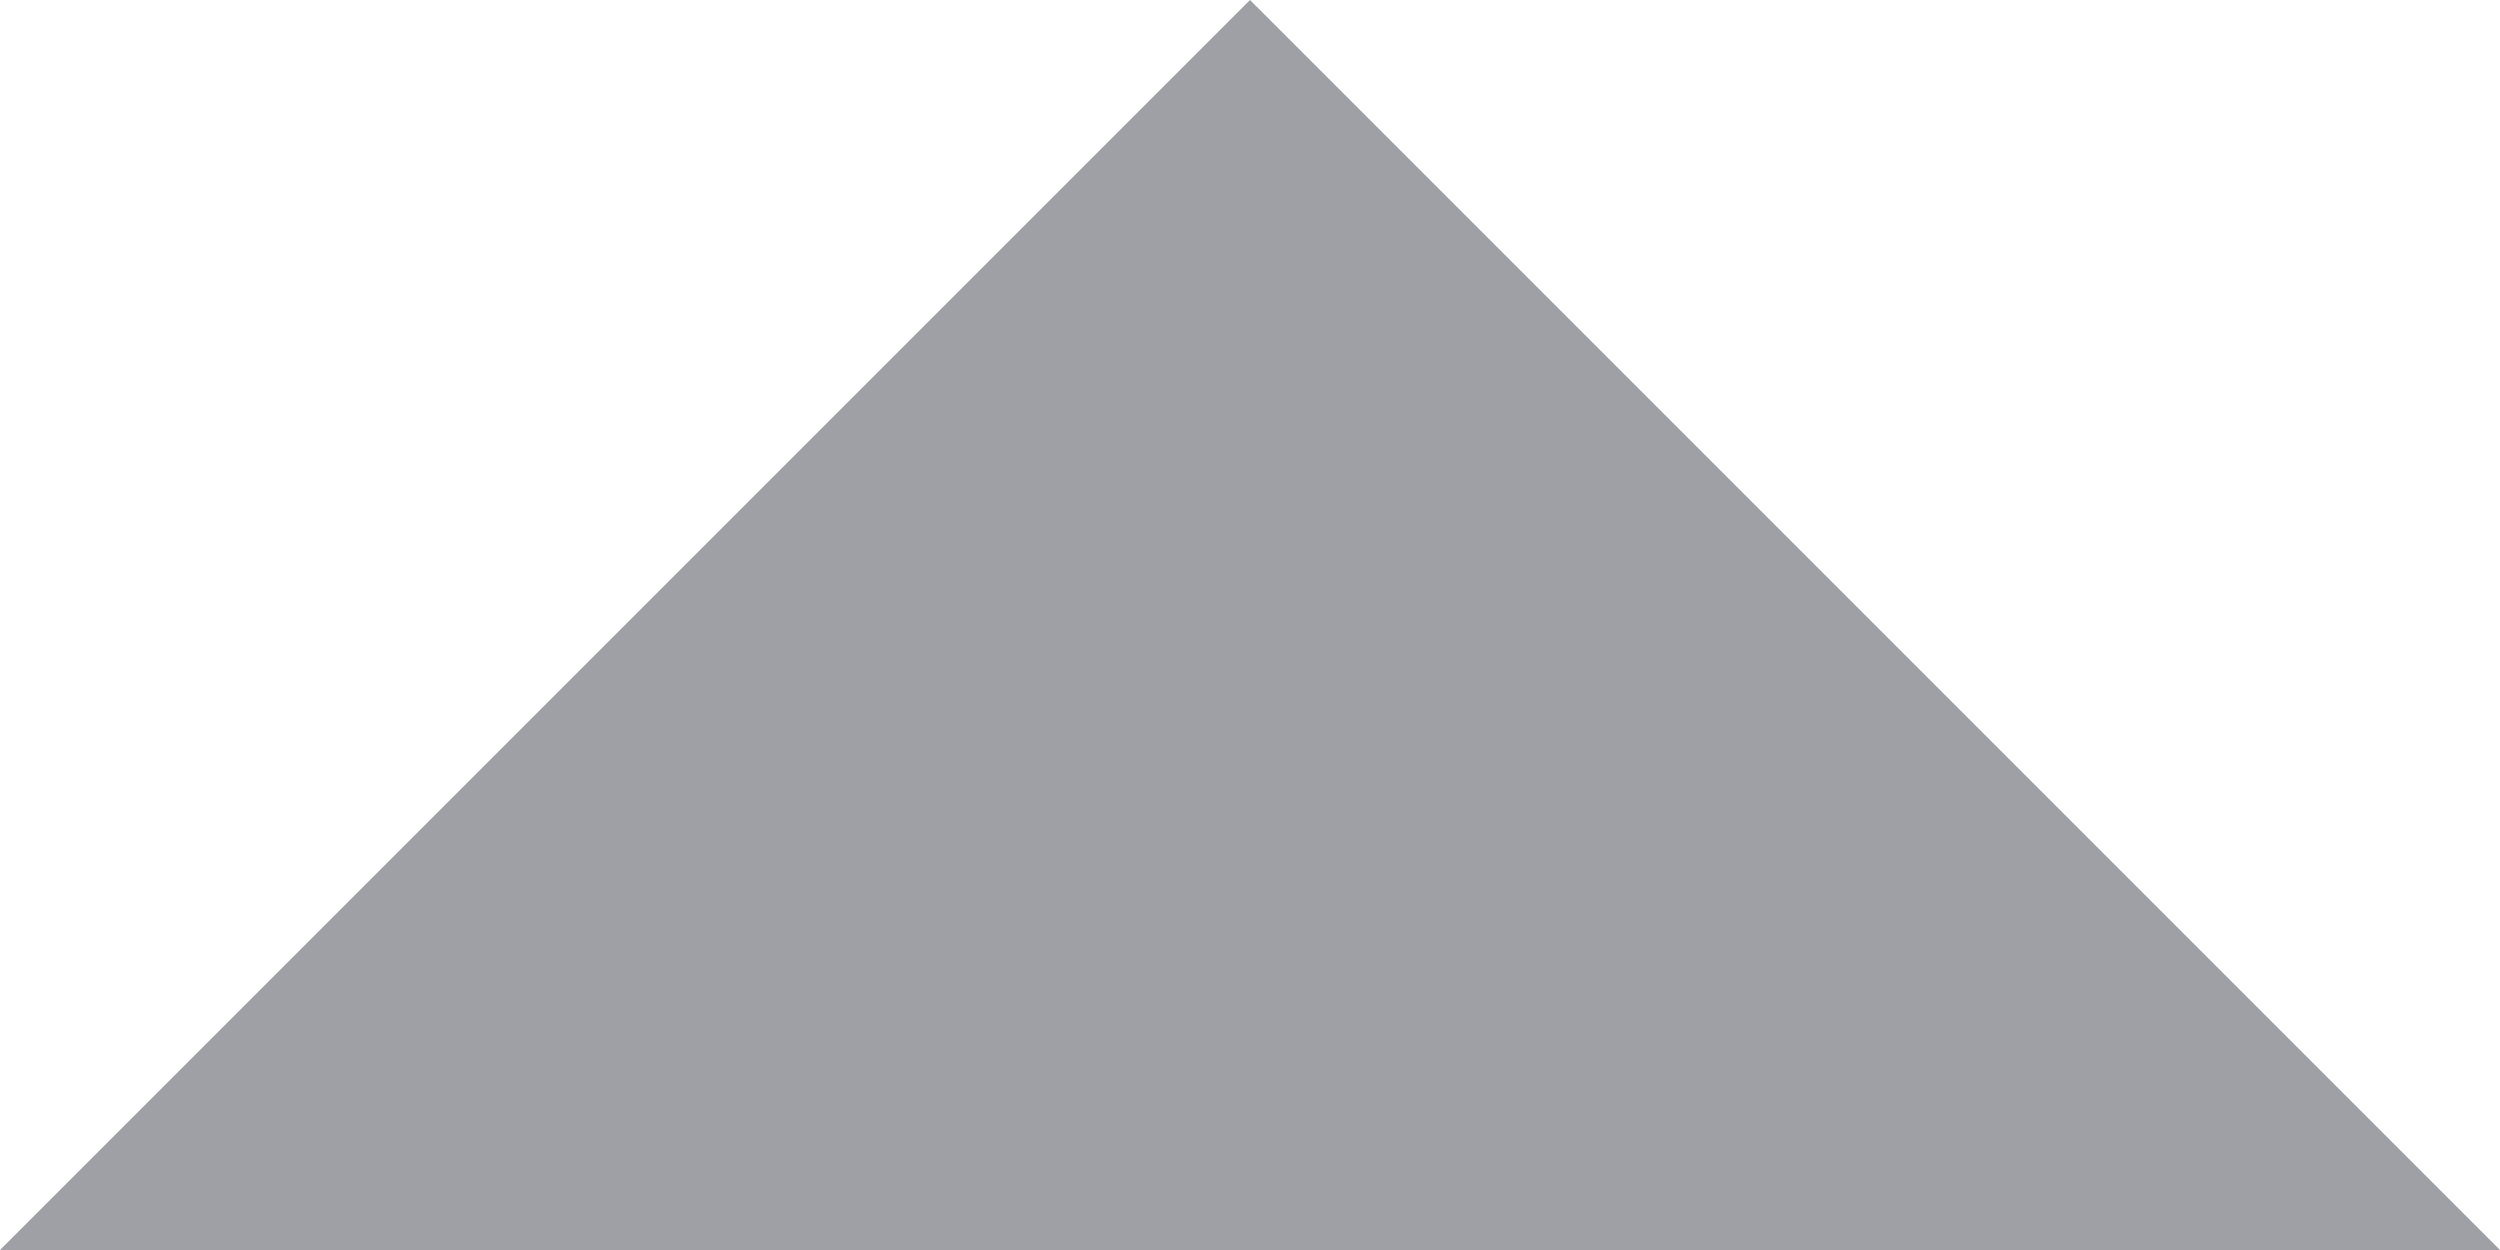 <svg xmlns="http://www.w3.org/2000/svg" xmlns:xlink="http://www.w3.org/1999/xlink" width="10" height="5" viewBox="0 0 10 5">
    <defs>
        <path id="prefix__a" d="M0 5L5 0 10 5z"/>
    </defs>
    <g fill="none" fill-rule="evenodd">
        <use fill="#9EA0A5" xlink:href="#prefix__a"/>
    </g>
</svg>
